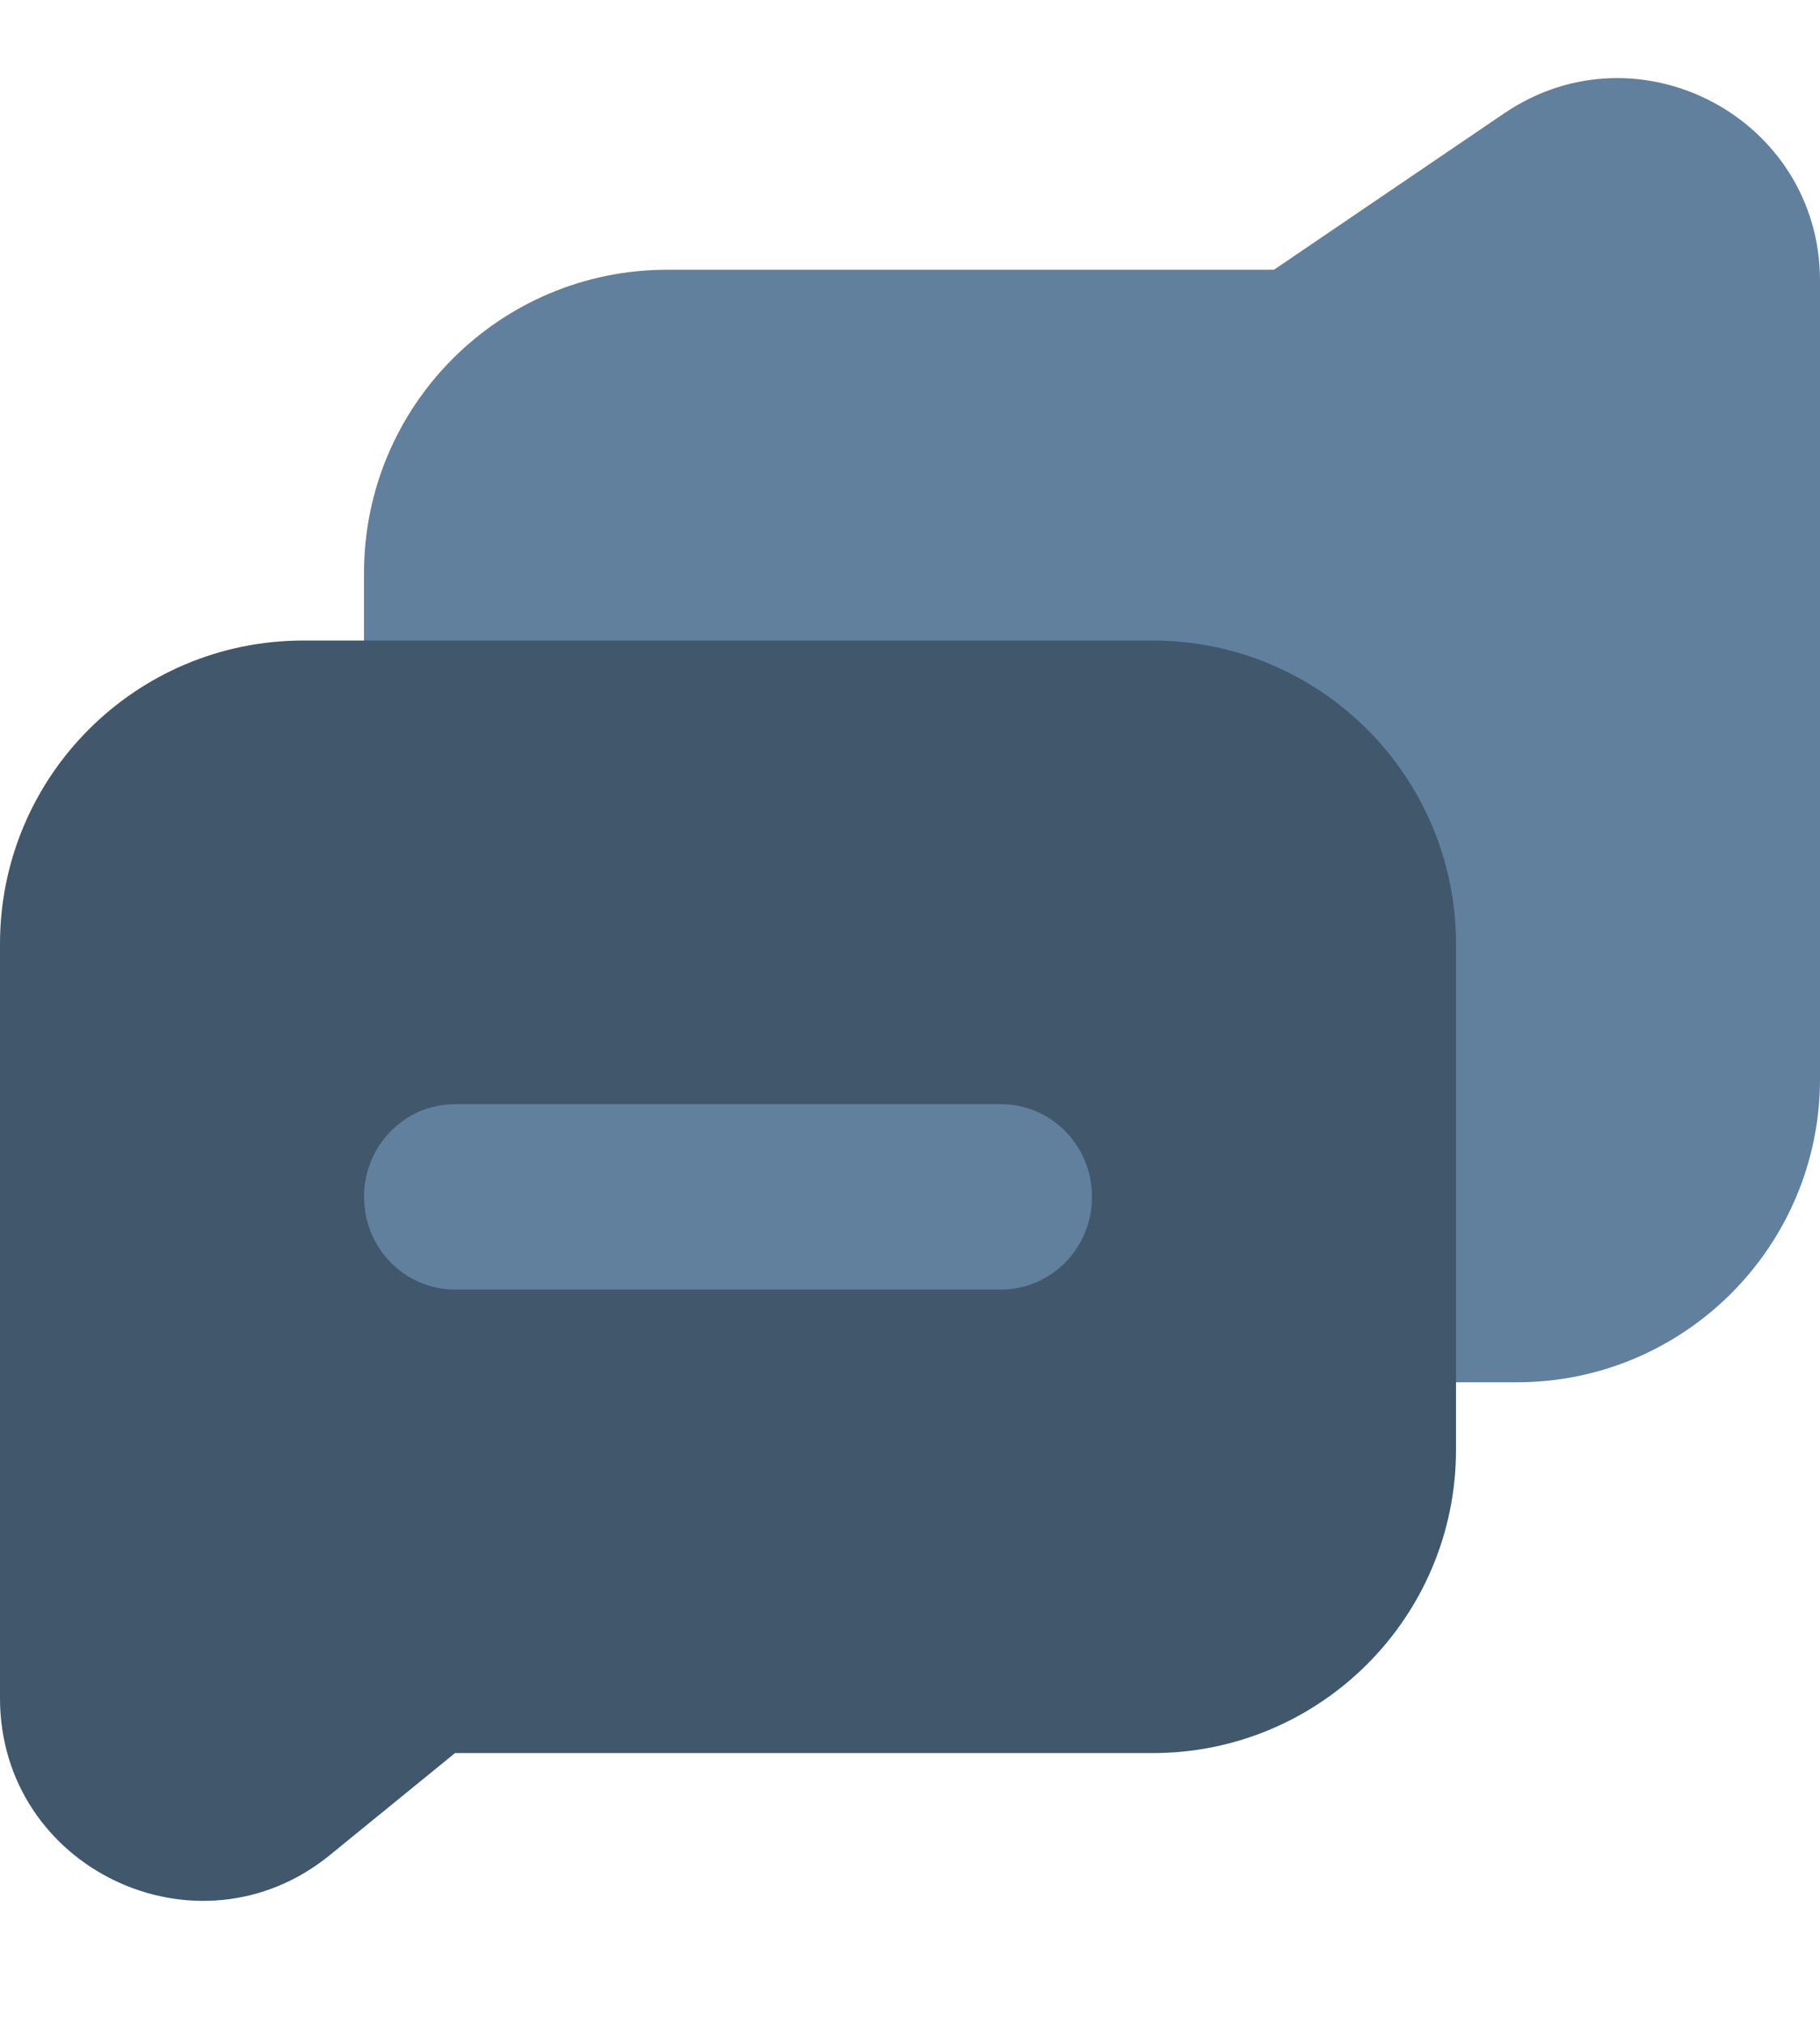 <svg width="18" height="20" viewBox="0 0 18 20" fill="none" xmlns="http://www.w3.org/2000/svg">
<g id="Frame 347">
<g id="Group 401">
<path id="Rectangle 193" d="M18 10.667C18 12.324 16.657 13.667 15 13.667H6.6C4.943 13.667 3.6 12.324 3.6 10.667V5.667C3.6 4.01 4.943 2.667 6.6 2.667H12.6L14.876 1.121C16.204 0.219 18 1.17 18 2.776V10.667Z" fill="#60809E"/>
<path id="Rectangle 192" d="M0 9.333C0 7.676 1.343 6.333 3 6.333H11.4C13.057 6.333 14.4 7.676 14.4 9.333V14.333C14.4 15.99 13.057 17.333 11.4 17.333H4.5L3.263 18.341C1.957 19.405 0 18.476 0 16.79V9.333Z" fill="#41576B"/>
<path id="Vector 409 (Stroke)" fill-rule="evenodd" clip-rule="evenodd" d="M3.6 11.833C3.6 11.327 4.003 10.917 4.5 10.917H9.9C10.397 10.917 10.8 11.327 10.8 11.833C10.8 12.34 10.397 12.75 9.9 12.75H4.5C4.003 12.75 3.6 12.34 3.6 11.833Z" fill="#60809E"/>
</g>
</g>
</svg>
